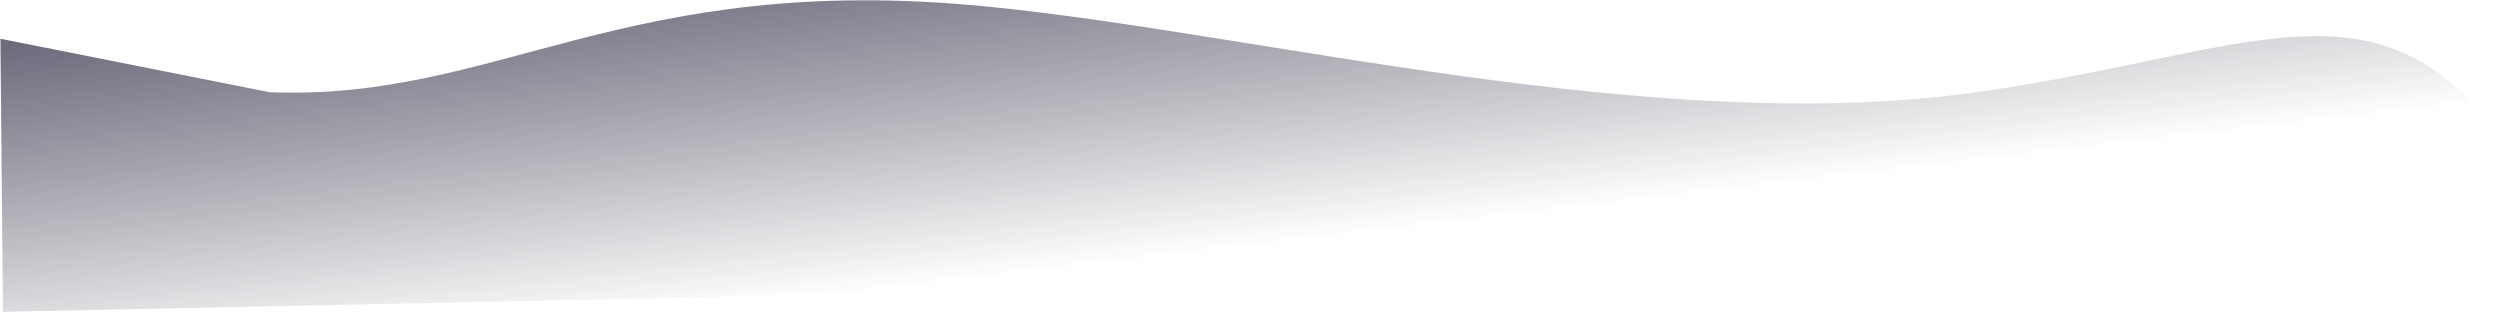 <svg xmlns="http://www.w3.org/2000/svg" width="2131" height="266" viewBox="0 0 2131 266" fill="none">
<path d="M841.436 5.579C531.735 -24.949 425.684 86.213 229.876 78.6L0.367 33.029L2.552 265.797L2130.97 221.698L2130.06 114.972C2024.1 -28.24 1911.48 47.873 1680.15 79.213C1407.7 116.124 1075.35 28.637 841.436 5.579Z" fill="url(#paint0_linear)"/>
<defs>
<linearGradient id="paint0_linear" x1="689" y1="-173" x2="738.351" y2="249.194" gradientUnits="userSpaceOnUse">
<stop stop-color="#35304E"/>
<stop offset="1" stop-color="#1D1A2D" stop-opacity="0"/>
</linearGradient>
</defs>
</svg>